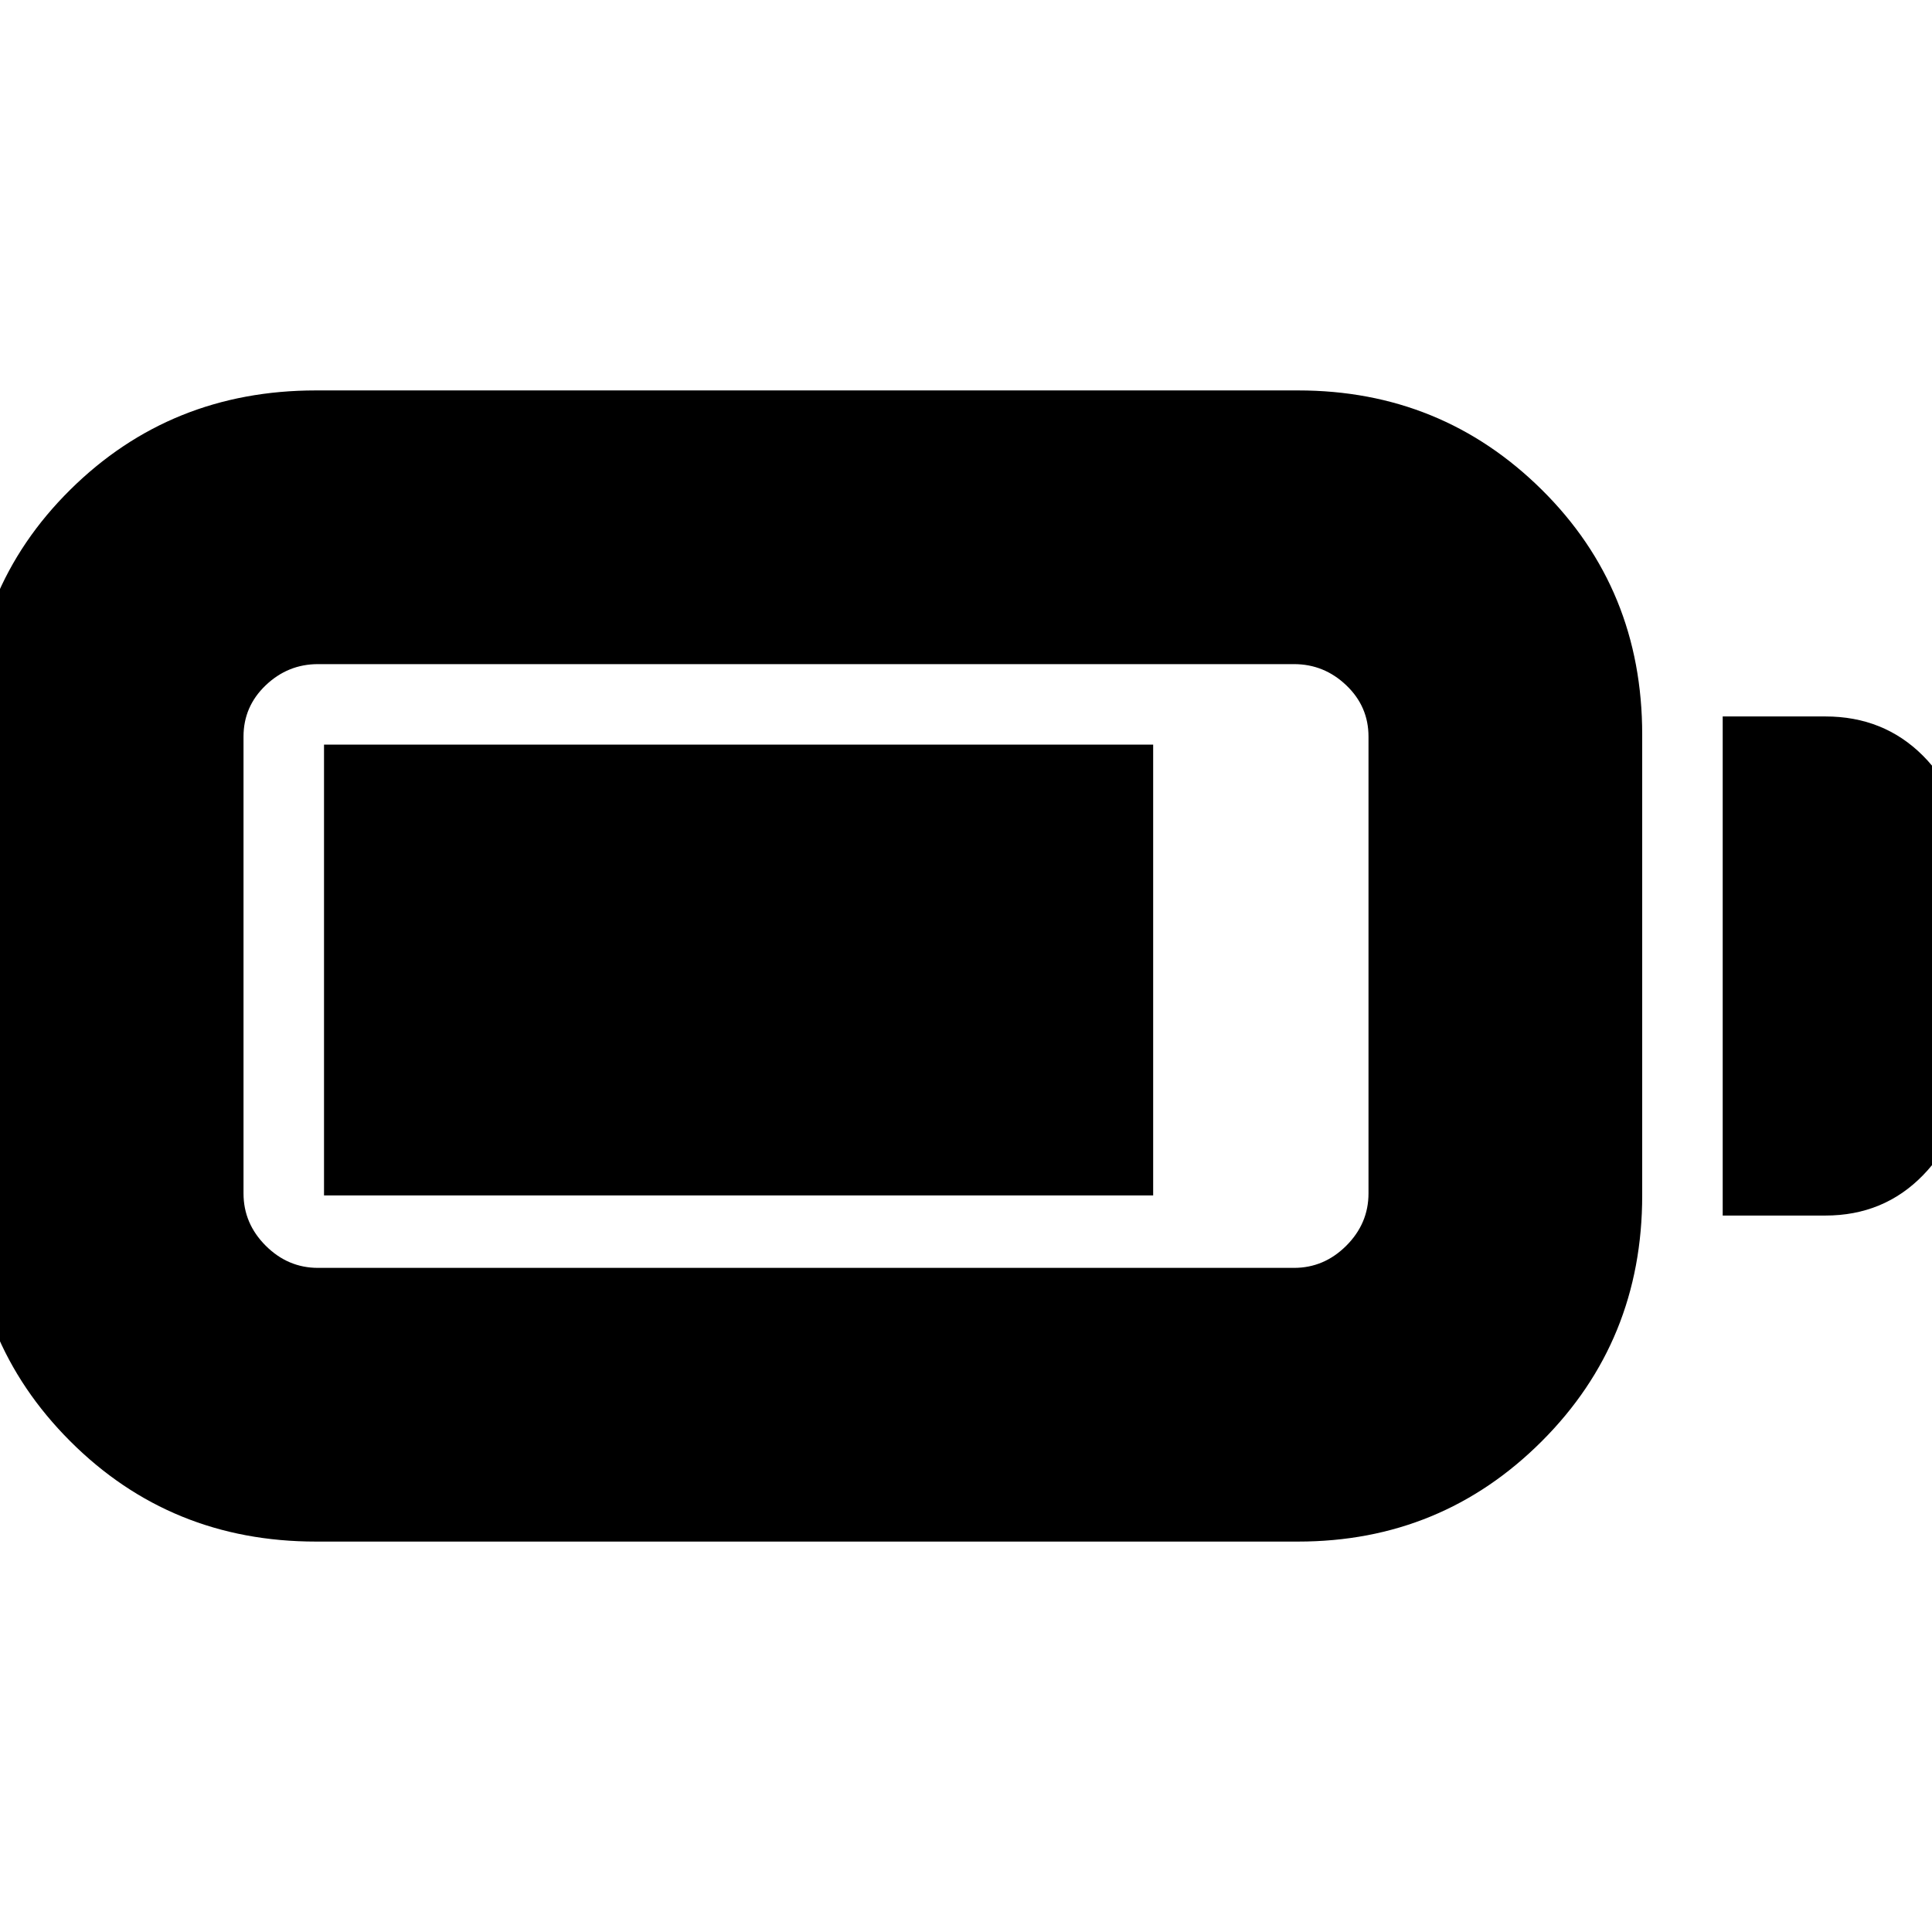 <svg xmlns="http://www.w3.org/2000/svg" height="24" viewBox="0 -960 960 960" width="24"><path d="M157-194q-72.25 0-122.12-49.88Q-15-293.75-15-366v-229q0-72.25 49.88-121.63Q84.75-766 157-766h488q71.25 0 121.13 49.37Q816-667.25 816-595v229q0 72.25-49.87 122.12Q716.25-194 645-194H157Zm1-136h485q14.95 0 25.97-11.02Q680-352.05 680-367v-227q0-14.95-11.03-25.47Q657.95-630 643-630H158q-14.95 0-25.98 10.53Q121-608.95 121-594v227q0 14.95 11.02 25.98Q143.05-330 158-330Zm698-26v-248h51q29 0 48.5 19.5T975-536v112q0 28-19.5 48T907-356h-51Zm-695-10v-224h412v224H161Z"/></svg>